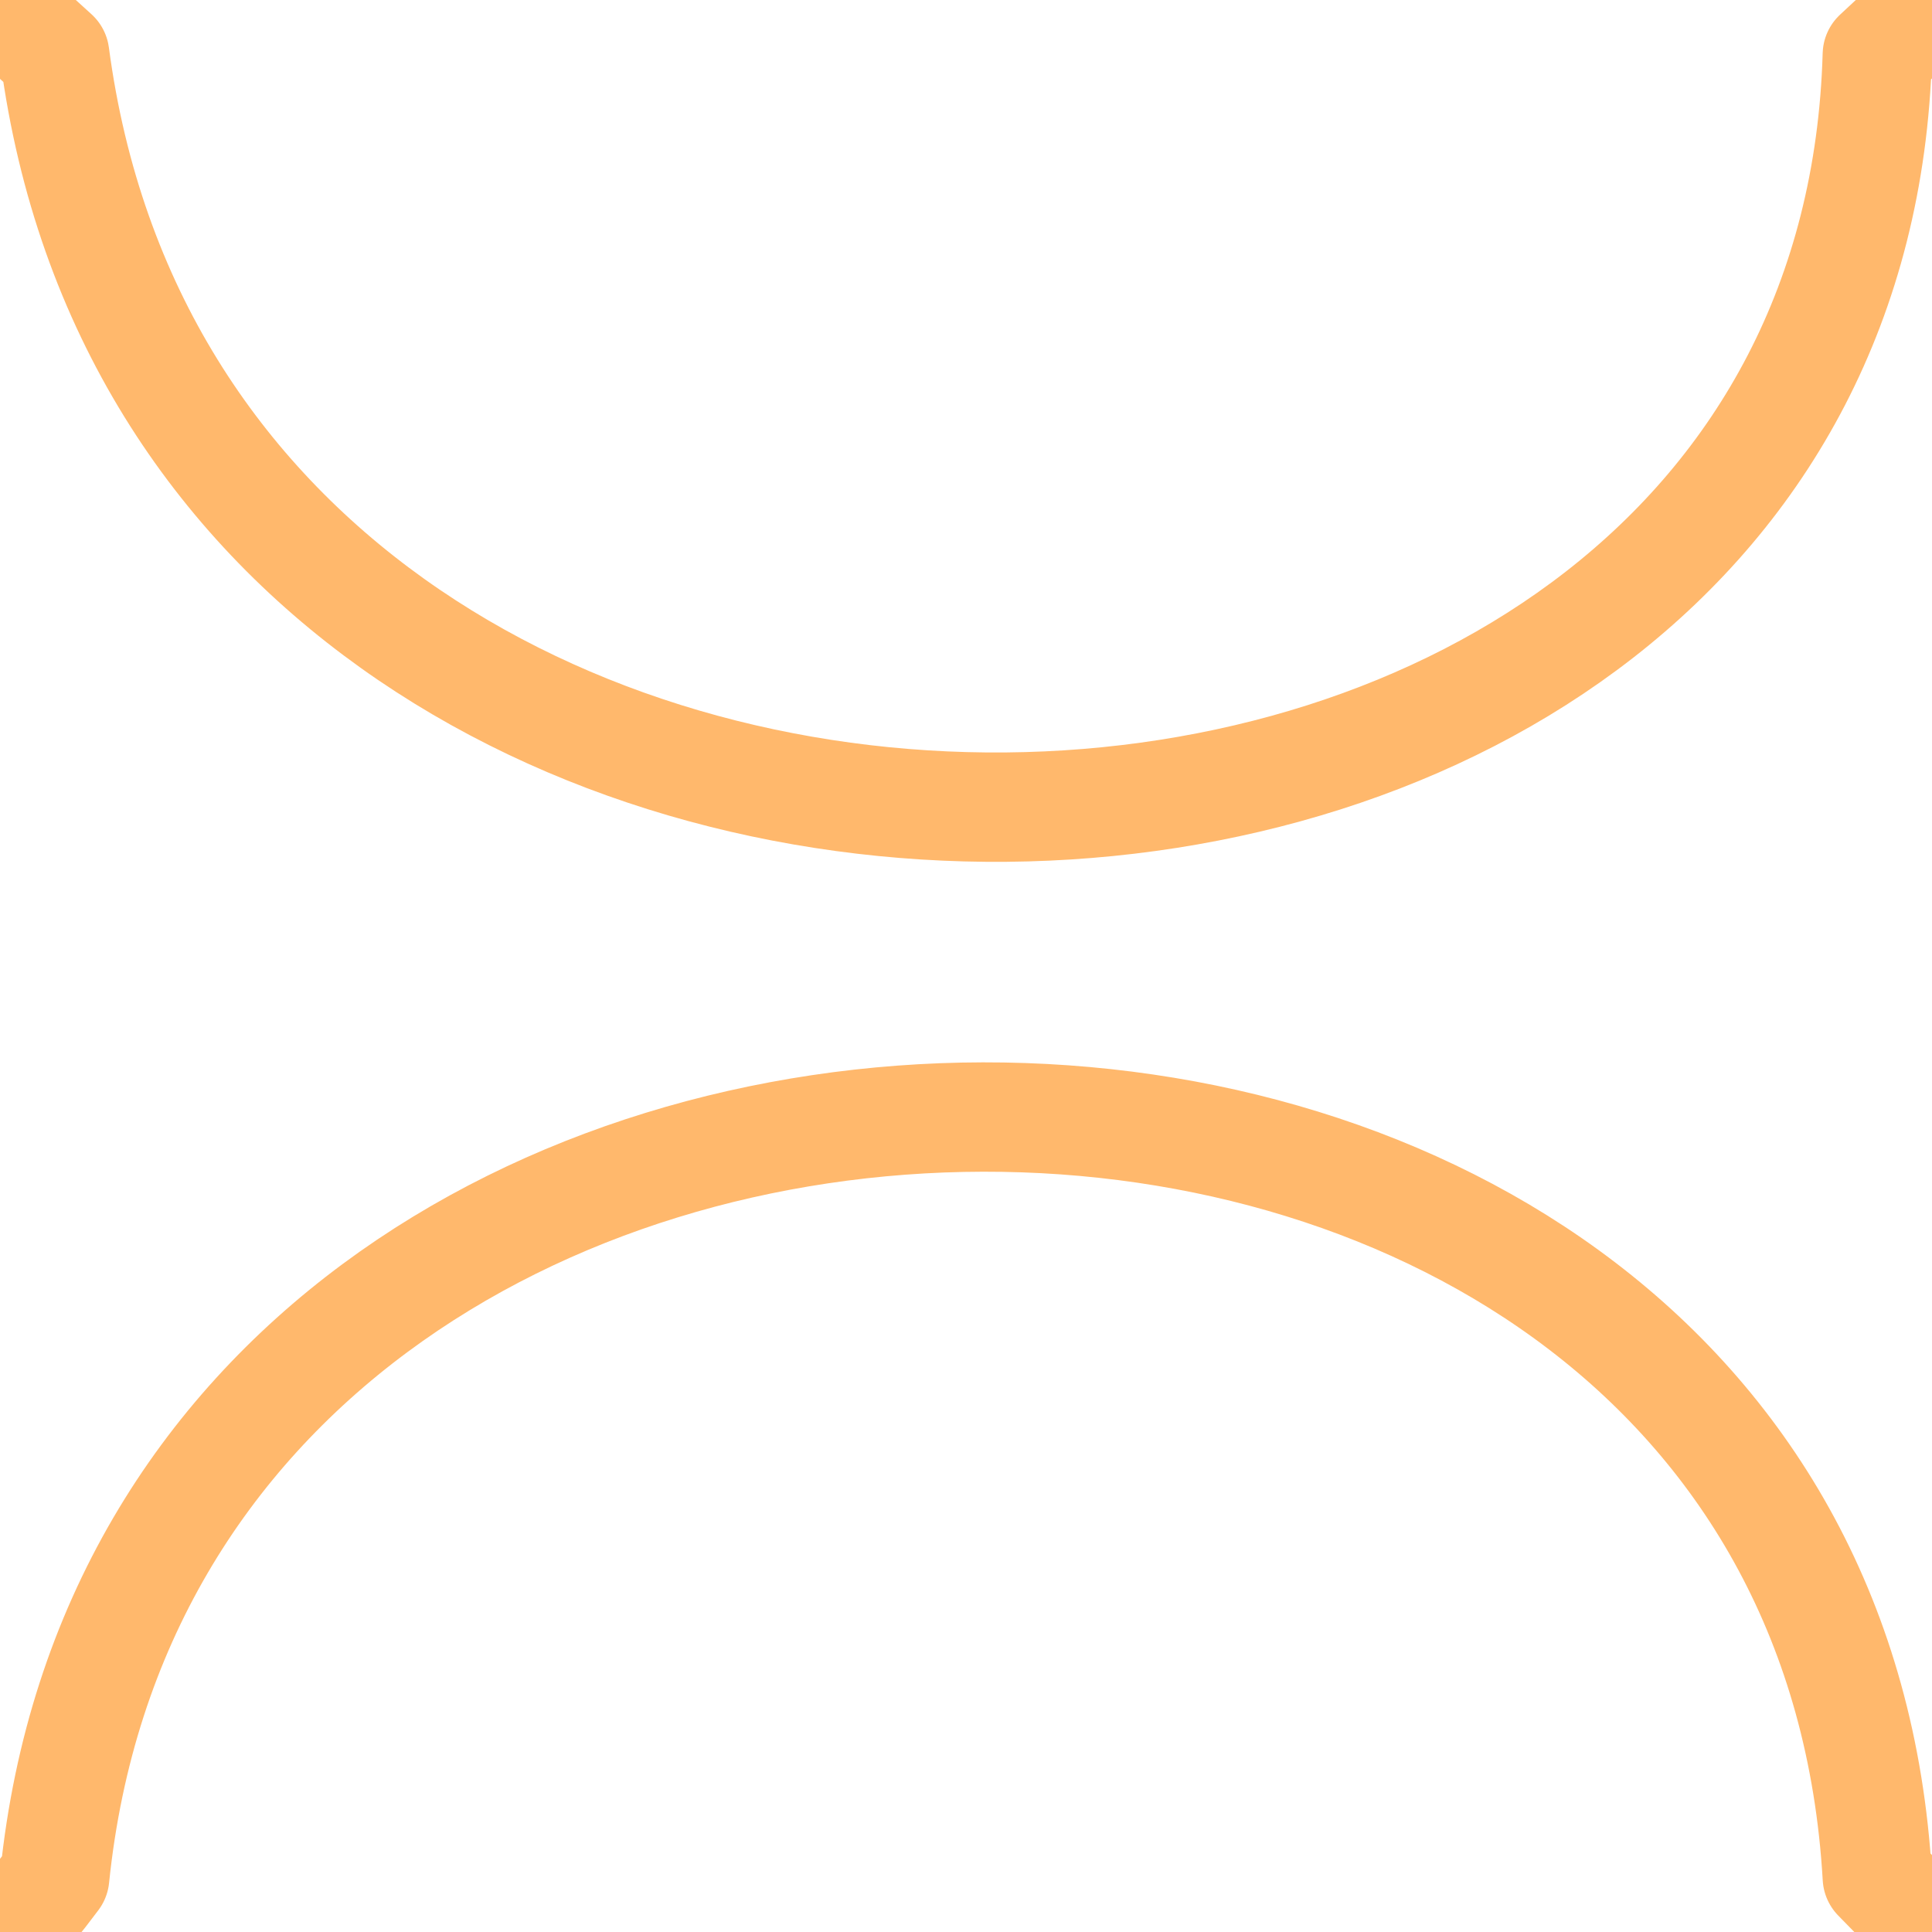 <?xml version="1.0" encoding="UTF-8" standalone="no"?>
<!-- Created with Vectornator (http://vectornator.io/) -->

<svg stroke-miterlimit="10" style="clip-rule:evenodd;fill-rule:nonzero;stroke-linecap:round;stroke-linejoin:round"
    version="1.1" viewBox="-20 0 530 530" xml:space="preserve" id="svg3" sodipodi:docname="6b.svg"
    inkscape:version="1.3 (0e150ed6c4, 2023-07-21)" xmlns:inkscape="http://www.inkscape.org/namespaces/inkscape"
    xmlns:sodipodi="http://sodipodi.sourceforge.net/DTD/sodipodi-0.dtd" xmlns="http://www.w3.org/2000/svg"
    xmlns:svg="http://www.w3.org/2000/svg" xmlns:vectornator="http://vectornator.io">
    <sodipodi:namedview id="namedview3" pagecolor="#ffffff" bordercolor="#666666" borderopacity="1.0"
        inkscape:showpageshadow="2" inkscape:pageopacity="0.0" inkscape:pagecheckerboard="0"
        inkscape:deskcolor="#d1d1d1" inkscape:zoom="0.93888889" inkscape:cx="201.83432" inkscape:cy="358.40237"
        inkscape:window-width="1920" inkscape:window-height="1120" inkscape:window-x="-11" inkscape:window-y="-11"
        inkscape:window-maximized="1" inkscape:current-layer="svg3" />&#10;<defs id="defs1">
        <inkscape:path-effect effect="knot" id="path-effect3" is_visible="true" lpeversion="1" switcher_size="15"
            interruption_width="5" prop_to_stroke_width="true" add_stroke_width="inkscape_1.0_and_up" both="false"
            inverse_width="false" add_other_stroke_width="inkscape_1.0_and_up"
            crossing_points_vector="387.969 | 250 | 0 | 0 | 0 | 3 | 0.297 | 2.703 | -1 | 109.779 | 250 | 0 | 0 | 1 | 2 | 0.705 | 2.295 | 1" />
    </defs>&#10;&#10;&#10;<g clip-path="url(#ArtboardFrame_86)" id="Layer-2" vectornator:layerName="Layer 2"
        transform="translate(-5,15)">&#10;<clipPath id="ClipPath">&#10;
            <path
                d="m -88.582,543.19 141.659,-311.568 56.757,64.031 42.183,-44.728 -75.404,-73.349 347.676,6.7 -93.376,80.089 47.639,41.449 C 358.551,320.814 460,220 460,220 l 80,340"
                id="path2" />&#10;
        </clipPath>&#10;&#10;
        <path
            d="M 500,500 C 483.87,220.959 28.488,222.861 0,500 -282.854,880.151 -775.998,-709.877 0,0 c 37.137,279.572 492.26,270.877 500,0 1214.771,-1137.588 1342.178,1878.53 0,500 z"
            fill="none" opacity="1" class="stroke-orange stroke-orange" stroke="#ffb86c" stroke-linecap="round"
            stroke-linejoin="round" stroke-width="30" id="path3"
            style="clip-rule:evenodd;fill-rule:nonzero;stroke-linecap:round;stroke-linejoin:round"
            sodipodi:nodetypes="ccccc" inkscape:path-effect="#path-effect3"
            inkscape:original-d="M 500,500 C 483.87038,220.95918 28.487583,222.86148 0,500 -282.85388,880.15108 -775.99834,-709.87704 0,0 c 37.137224,279.5717 492.25991,270.87746 500,0 1214.771,-1137.5881 1342.1775,1878.5296 0,500 z" />
    </g>&#10;
</svg>